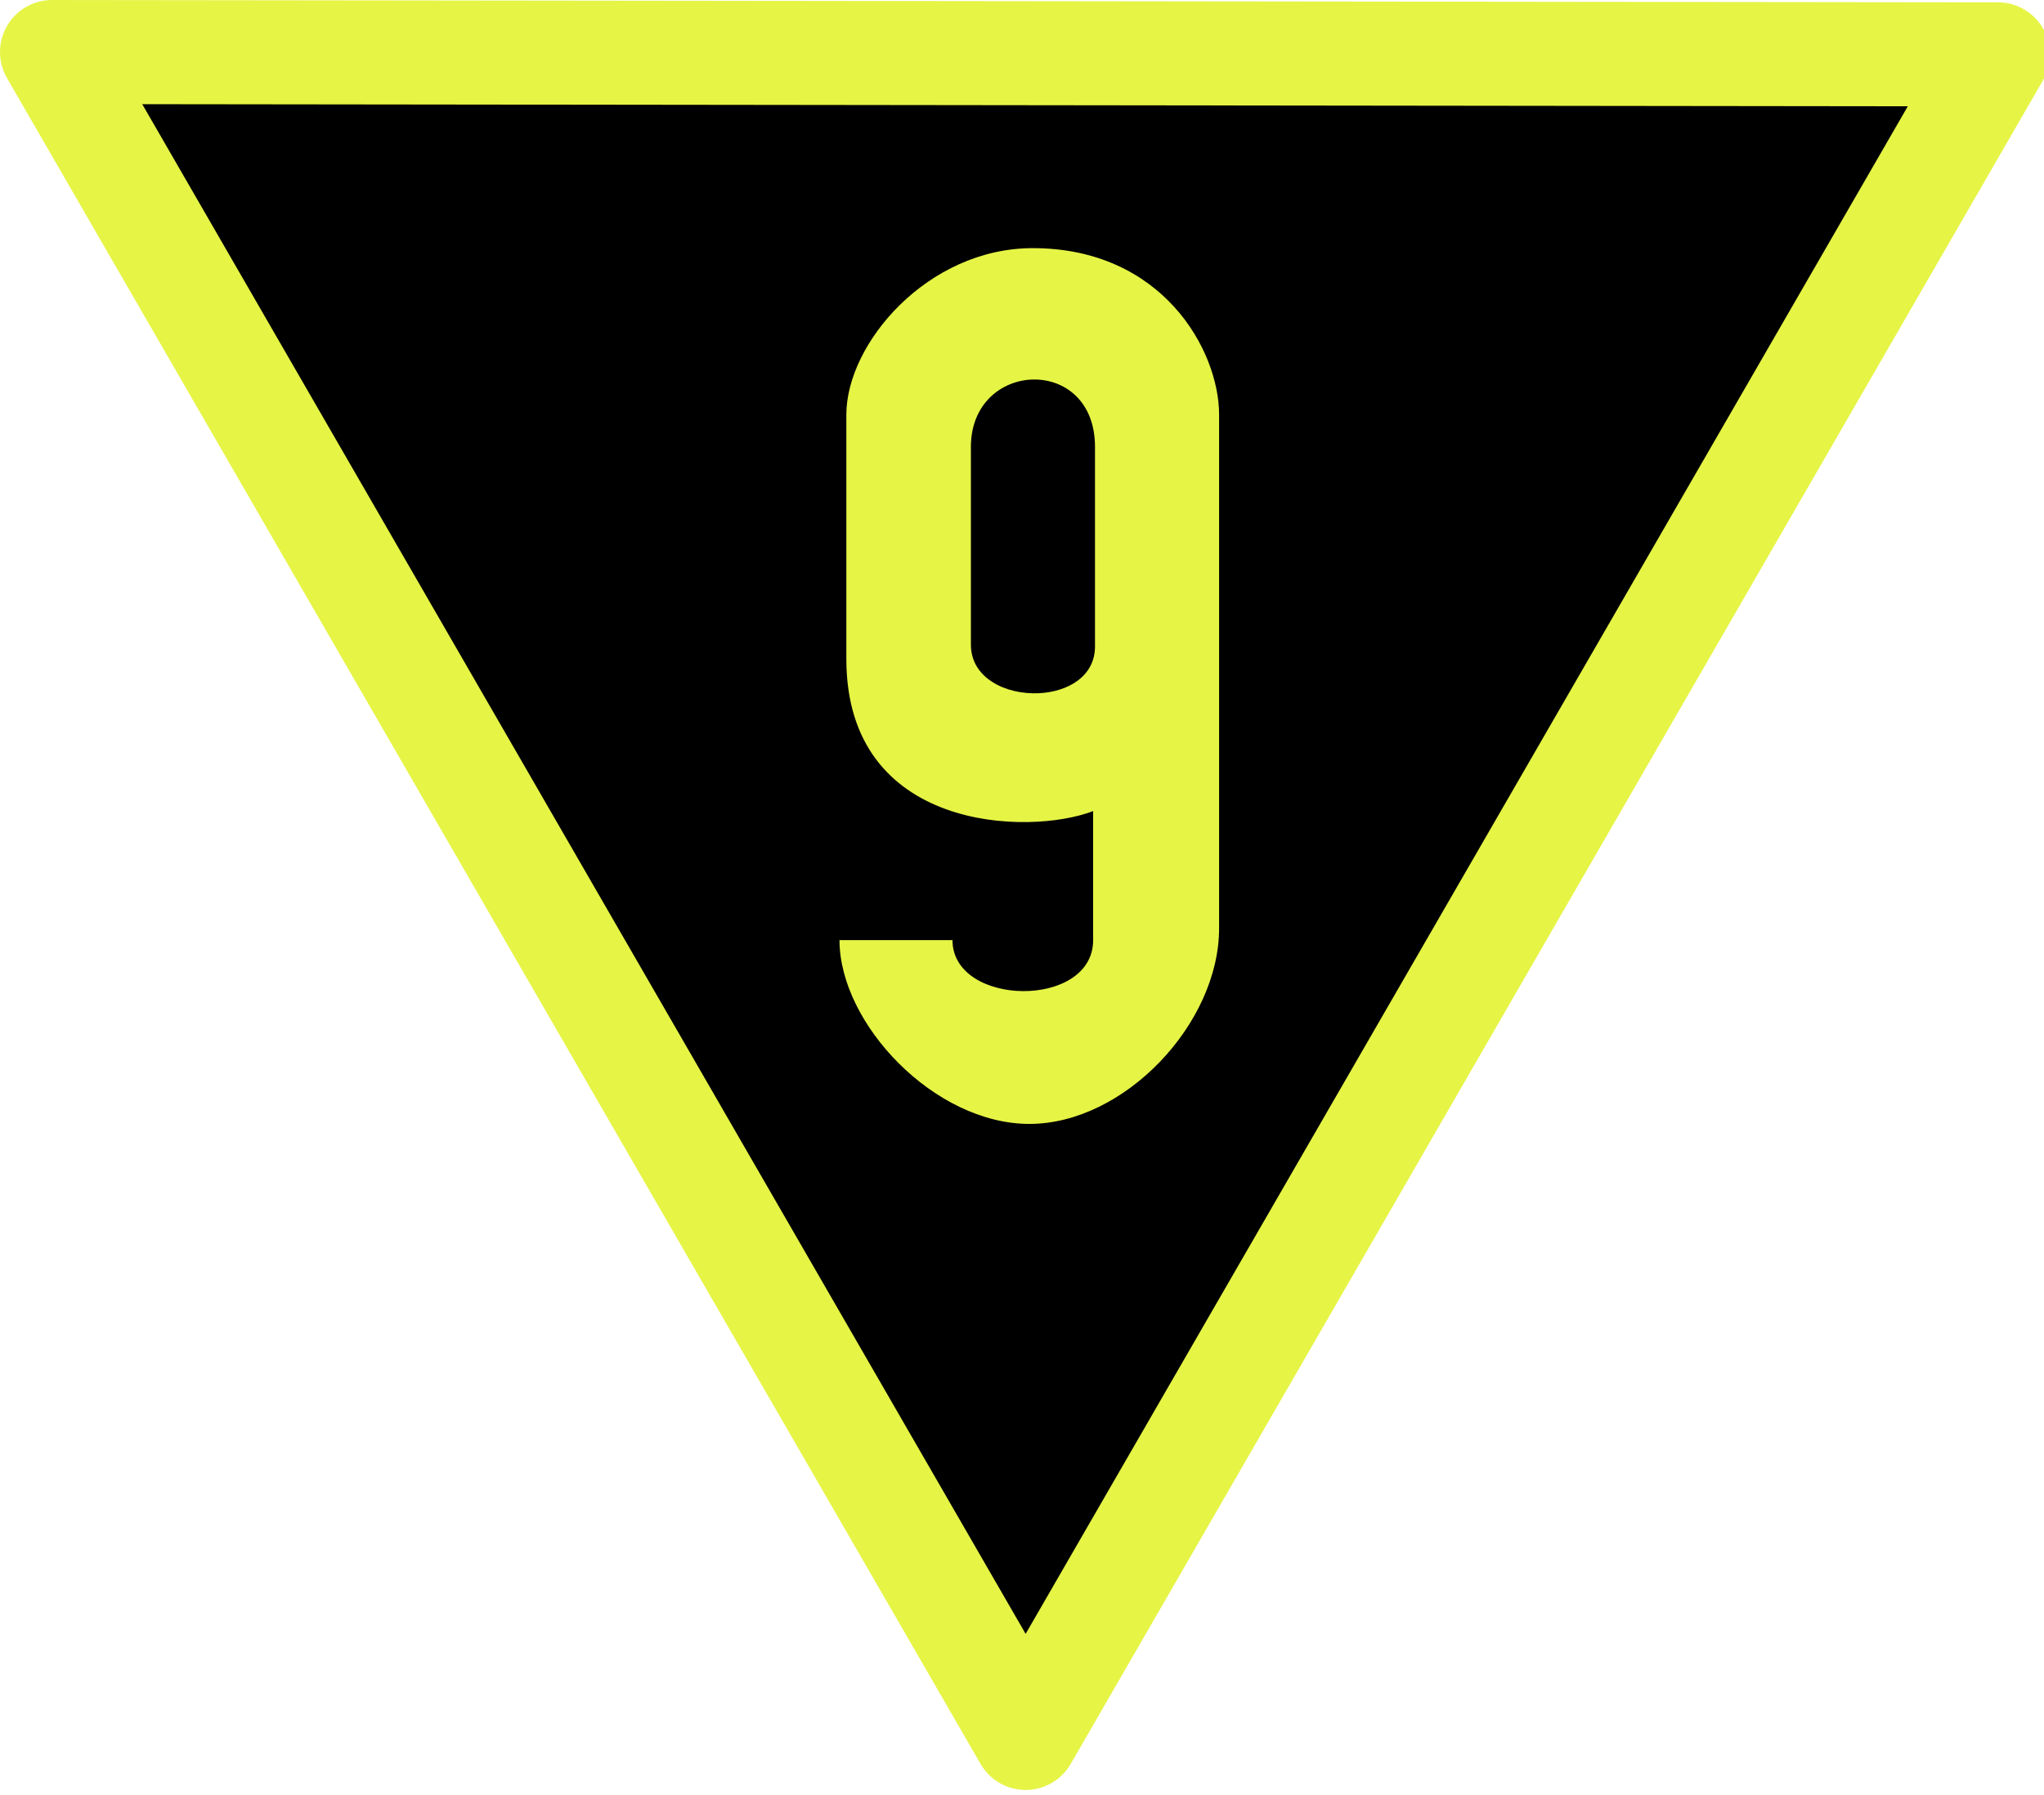 <?xml version="1.0" encoding="UTF-8" standalone="no"?>
<svg width="280px" height="246px" viewBox="0 0 280 246" version="1.1" xmlns="http://www.w3.org/2000/svg" xmlns:xlink="http://www.w3.org/1999/xlink" xmlns:sketch="http://www.bohemiancoding.com/sketch/ns">
    <title>Slice 1</title>
    <description>Created with Sketch (http://www.bohemiancoding.com/sketch)</description>
    <defs>
        <path id="path-1" d="M7.129,7.13 L140.498,238.131 L273.683,7.447 L7.129,7.13 Z"></path>
    </defs>
    <g id="Page-1" stroke="none" stroke-width="1" fill="none" fill-rule="evenodd" sketch:type="MSPage">
        <g id="path3047">
            <use stroke="#E6F445" stroke-width="14.258" stroke-linecap="round" stroke-linejoin="round" fill="#000000" fill-rule="evenodd" sketch:type="MSShapeGroup" xlink:href="#path-1"></use>
            <use stroke="none" fill="none" xlink:href="#path-1"></use>
            <use stroke="none" fill="none" xlink:href="#path-1"></use>
        </g>
        <path d="M141.01,154 C154.013,153.999 167,140.277 167,127.194 L167,56.82 C167,47.981 159.215,34 141.479,34 C127.096,34 115.938,47.031 115.938,56.82 L115.938,90.288 C115.938,113.971 140.957,114.529 149.745,111.134 L149.745,128.816 C149.745,138.289 130.477,137.974 130.477,128.816 L115,128.816 C115,140.281 128.006,154.001 141.01,154 L141.01,154 Z M142.284,94.987 C137.785,95.192 133,92.918 133,88.337 L133,61.233 C133,49.304 150,48.547 150,61.233 L150,88.571 C150,92.705 146.253,94.807 142.284,94.987 L142.284,94.987 Z" id="path4637" fill="#E6F445" sketch:type="MSShapeGroup"></path>
    </g>
</svg>